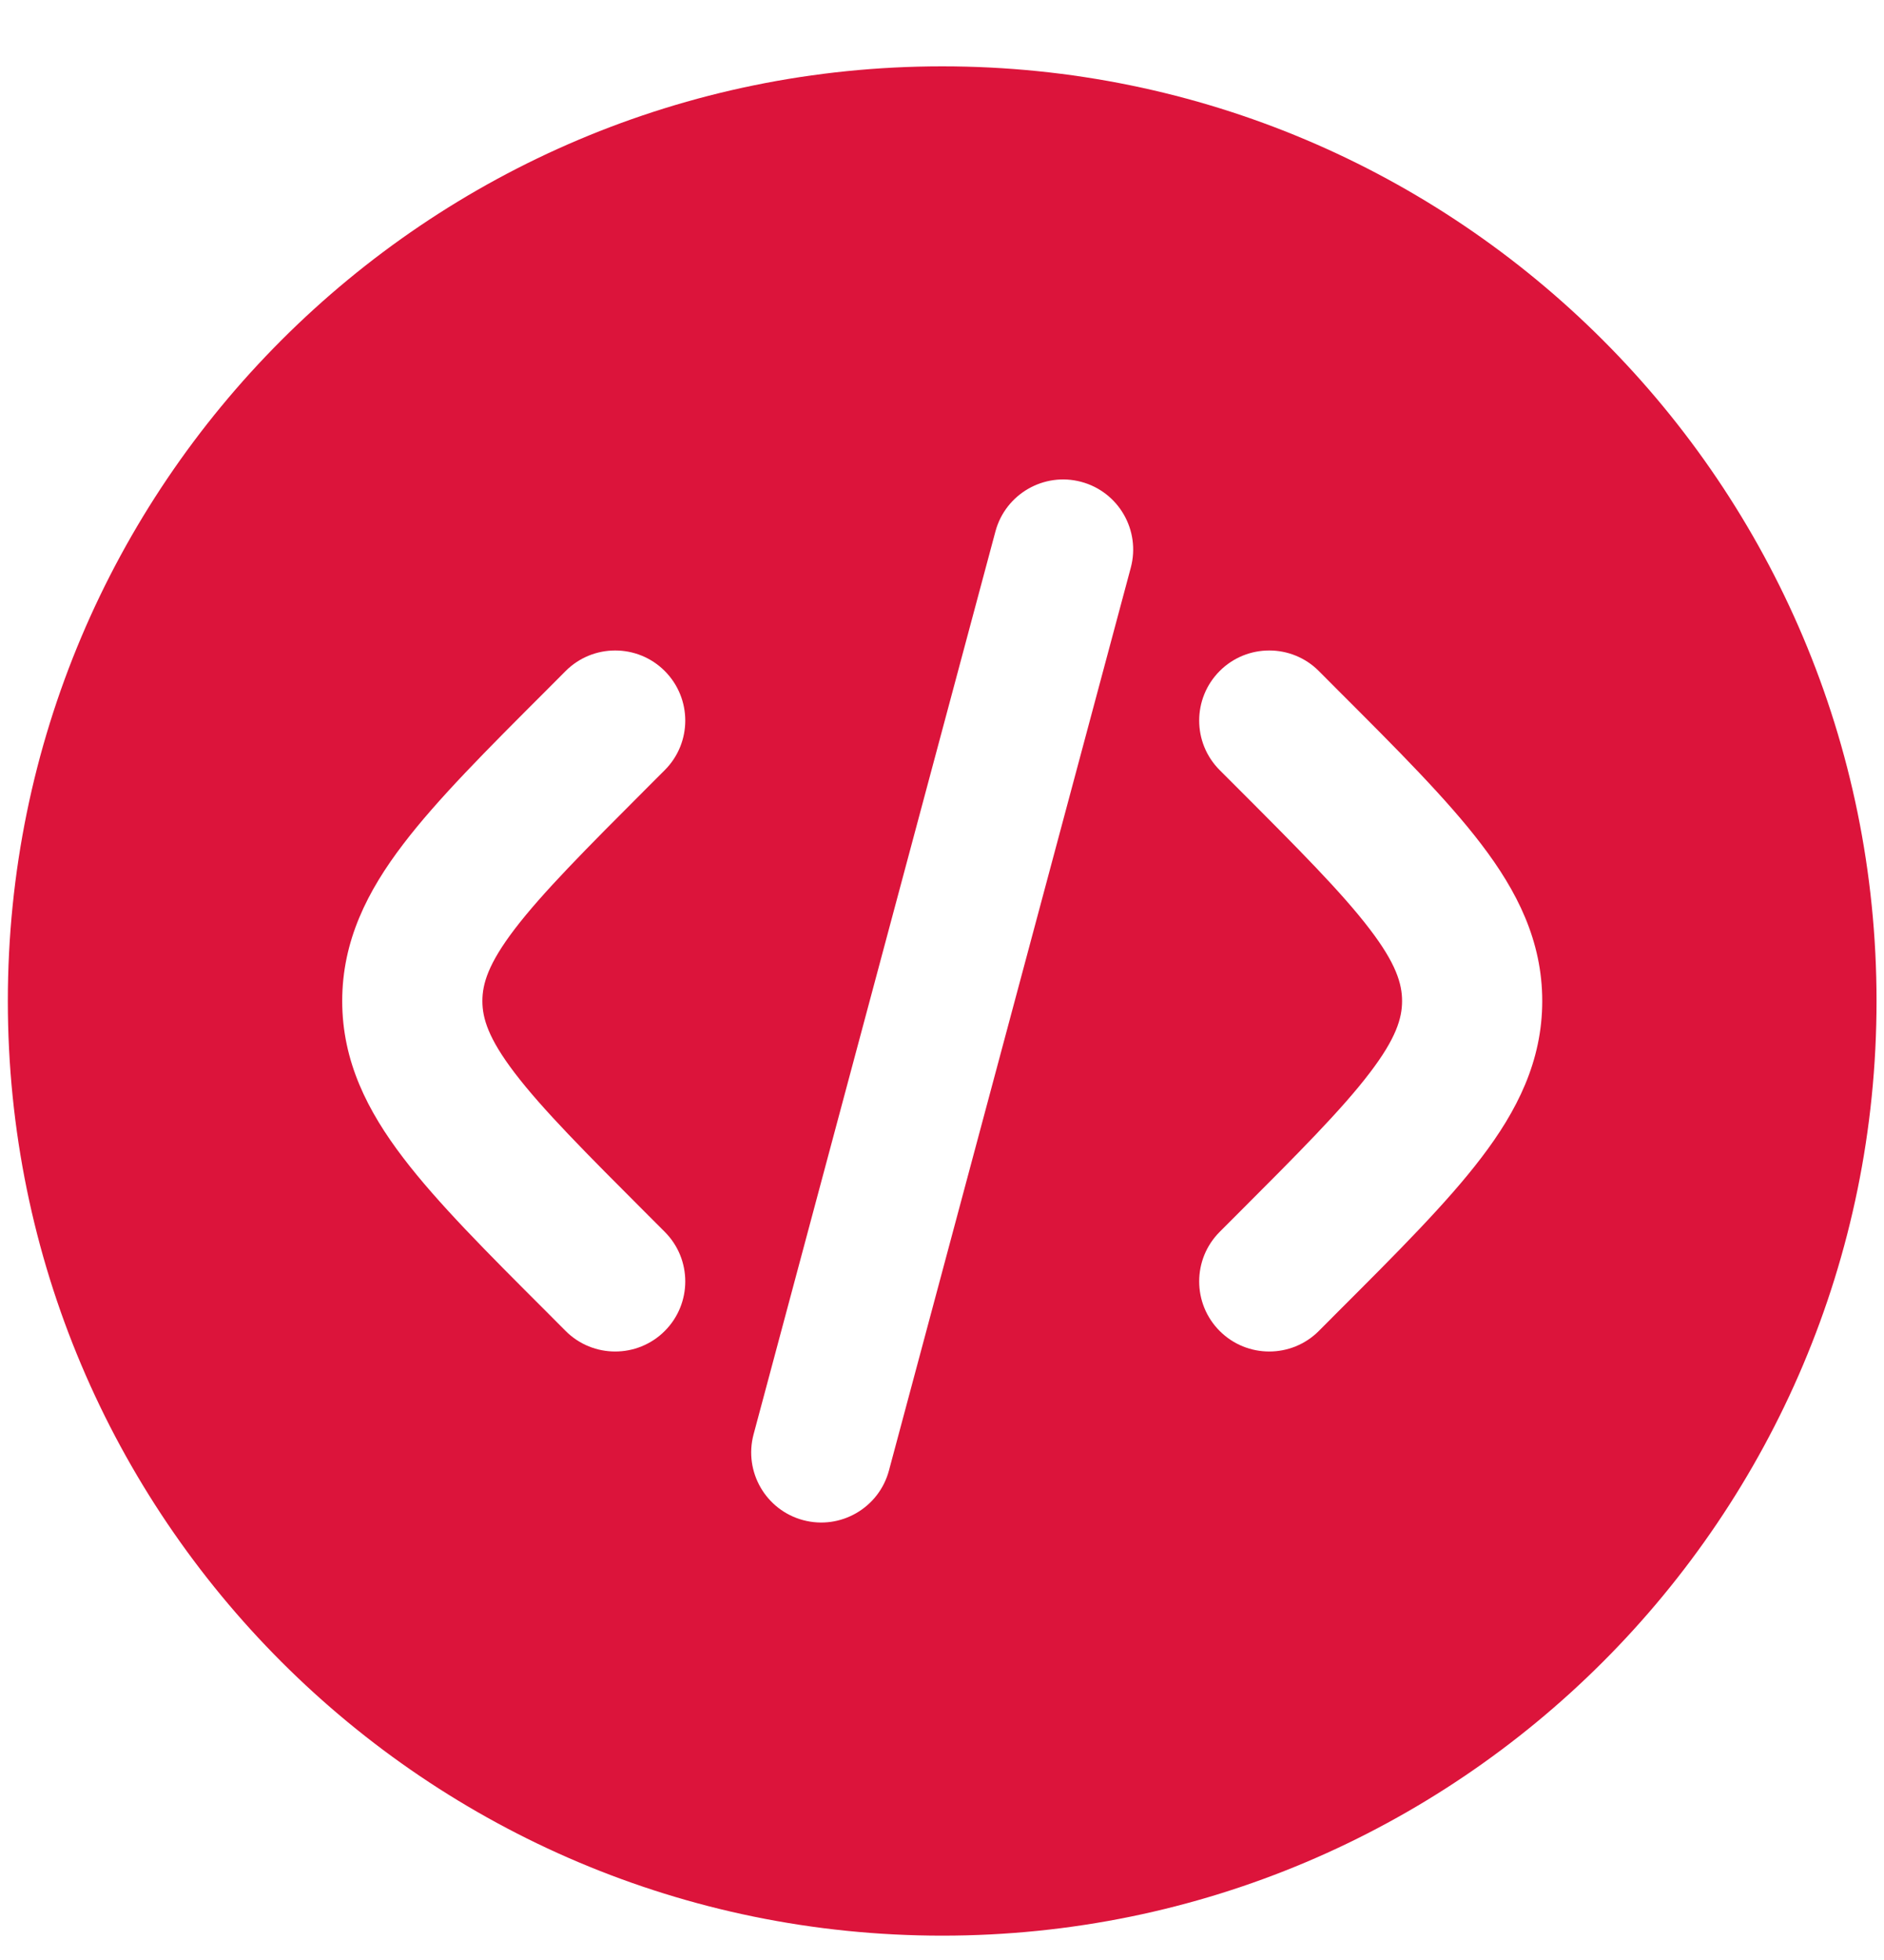 <svg width="25" height="26" viewBox="0 0 25 26" fill="none" xmlns="http://www.w3.org/2000/svg">
<path fill-rule="evenodd" clip-rule="evenodd" d="M24.901 13.279C24.901 20.126 19.35 25.677 12.503 25.677C5.655 25.677 0.104 20.126 0.104 13.279C0.104 6.431 5.655 0.88 12.503 0.88C19.35 0.88 24.901 6.431 24.901 13.279ZM14.348 6.392C14.844 6.525 15.138 7.035 15.005 7.531L11.796 19.507C11.663 20.003 11.153 20.298 10.657 20.165C10.161 20.032 9.867 19.522 10 19.026L13.209 7.05C13.342 6.554 13.852 6.259 14.348 6.392ZM16.185 8.901C16.548 8.538 17.137 8.538 17.5 8.901L17.758 9.16C18.546 9.947 19.203 10.604 19.654 11.196C20.131 11.82 20.465 12.48 20.465 13.279C20.465 14.077 20.131 14.737 19.654 15.361C19.203 15.953 18.546 16.61 17.758 17.397L17.5 17.656C17.137 18.019 16.548 18.019 16.185 17.656C15.822 17.293 15.822 16.704 16.185 16.341L16.398 16.128C17.243 15.283 17.809 14.714 18.175 14.233C18.526 13.774 18.605 13.507 18.605 13.279C18.605 13.05 18.526 12.783 18.175 12.324C17.809 11.844 17.243 11.274 16.398 10.429L16.185 10.216C15.822 9.853 15.822 9.265 16.185 8.901ZM7.506 8.901C7.869 8.538 8.458 8.538 8.821 8.901C9.184 9.265 9.184 9.853 8.821 10.216L8.608 10.429C7.763 11.274 7.197 11.844 6.83 12.324C6.48 12.783 6.401 13.05 6.401 13.279C6.401 13.507 6.48 13.774 6.83 14.233C7.197 14.714 7.763 15.283 8.608 16.128L8.821 16.341C9.184 16.704 9.184 17.293 8.821 17.656C8.458 18.019 7.869 18.019 7.506 17.656L7.248 17.397C6.46 16.61 5.803 15.953 5.352 15.361C4.875 14.737 4.541 14.077 4.541 13.279C4.541 12.48 4.875 11.82 5.352 11.196C5.803 10.604 6.46 9.947 7.248 9.16L7.506 8.901Z" fill="#DC143B"/>
</svg>
